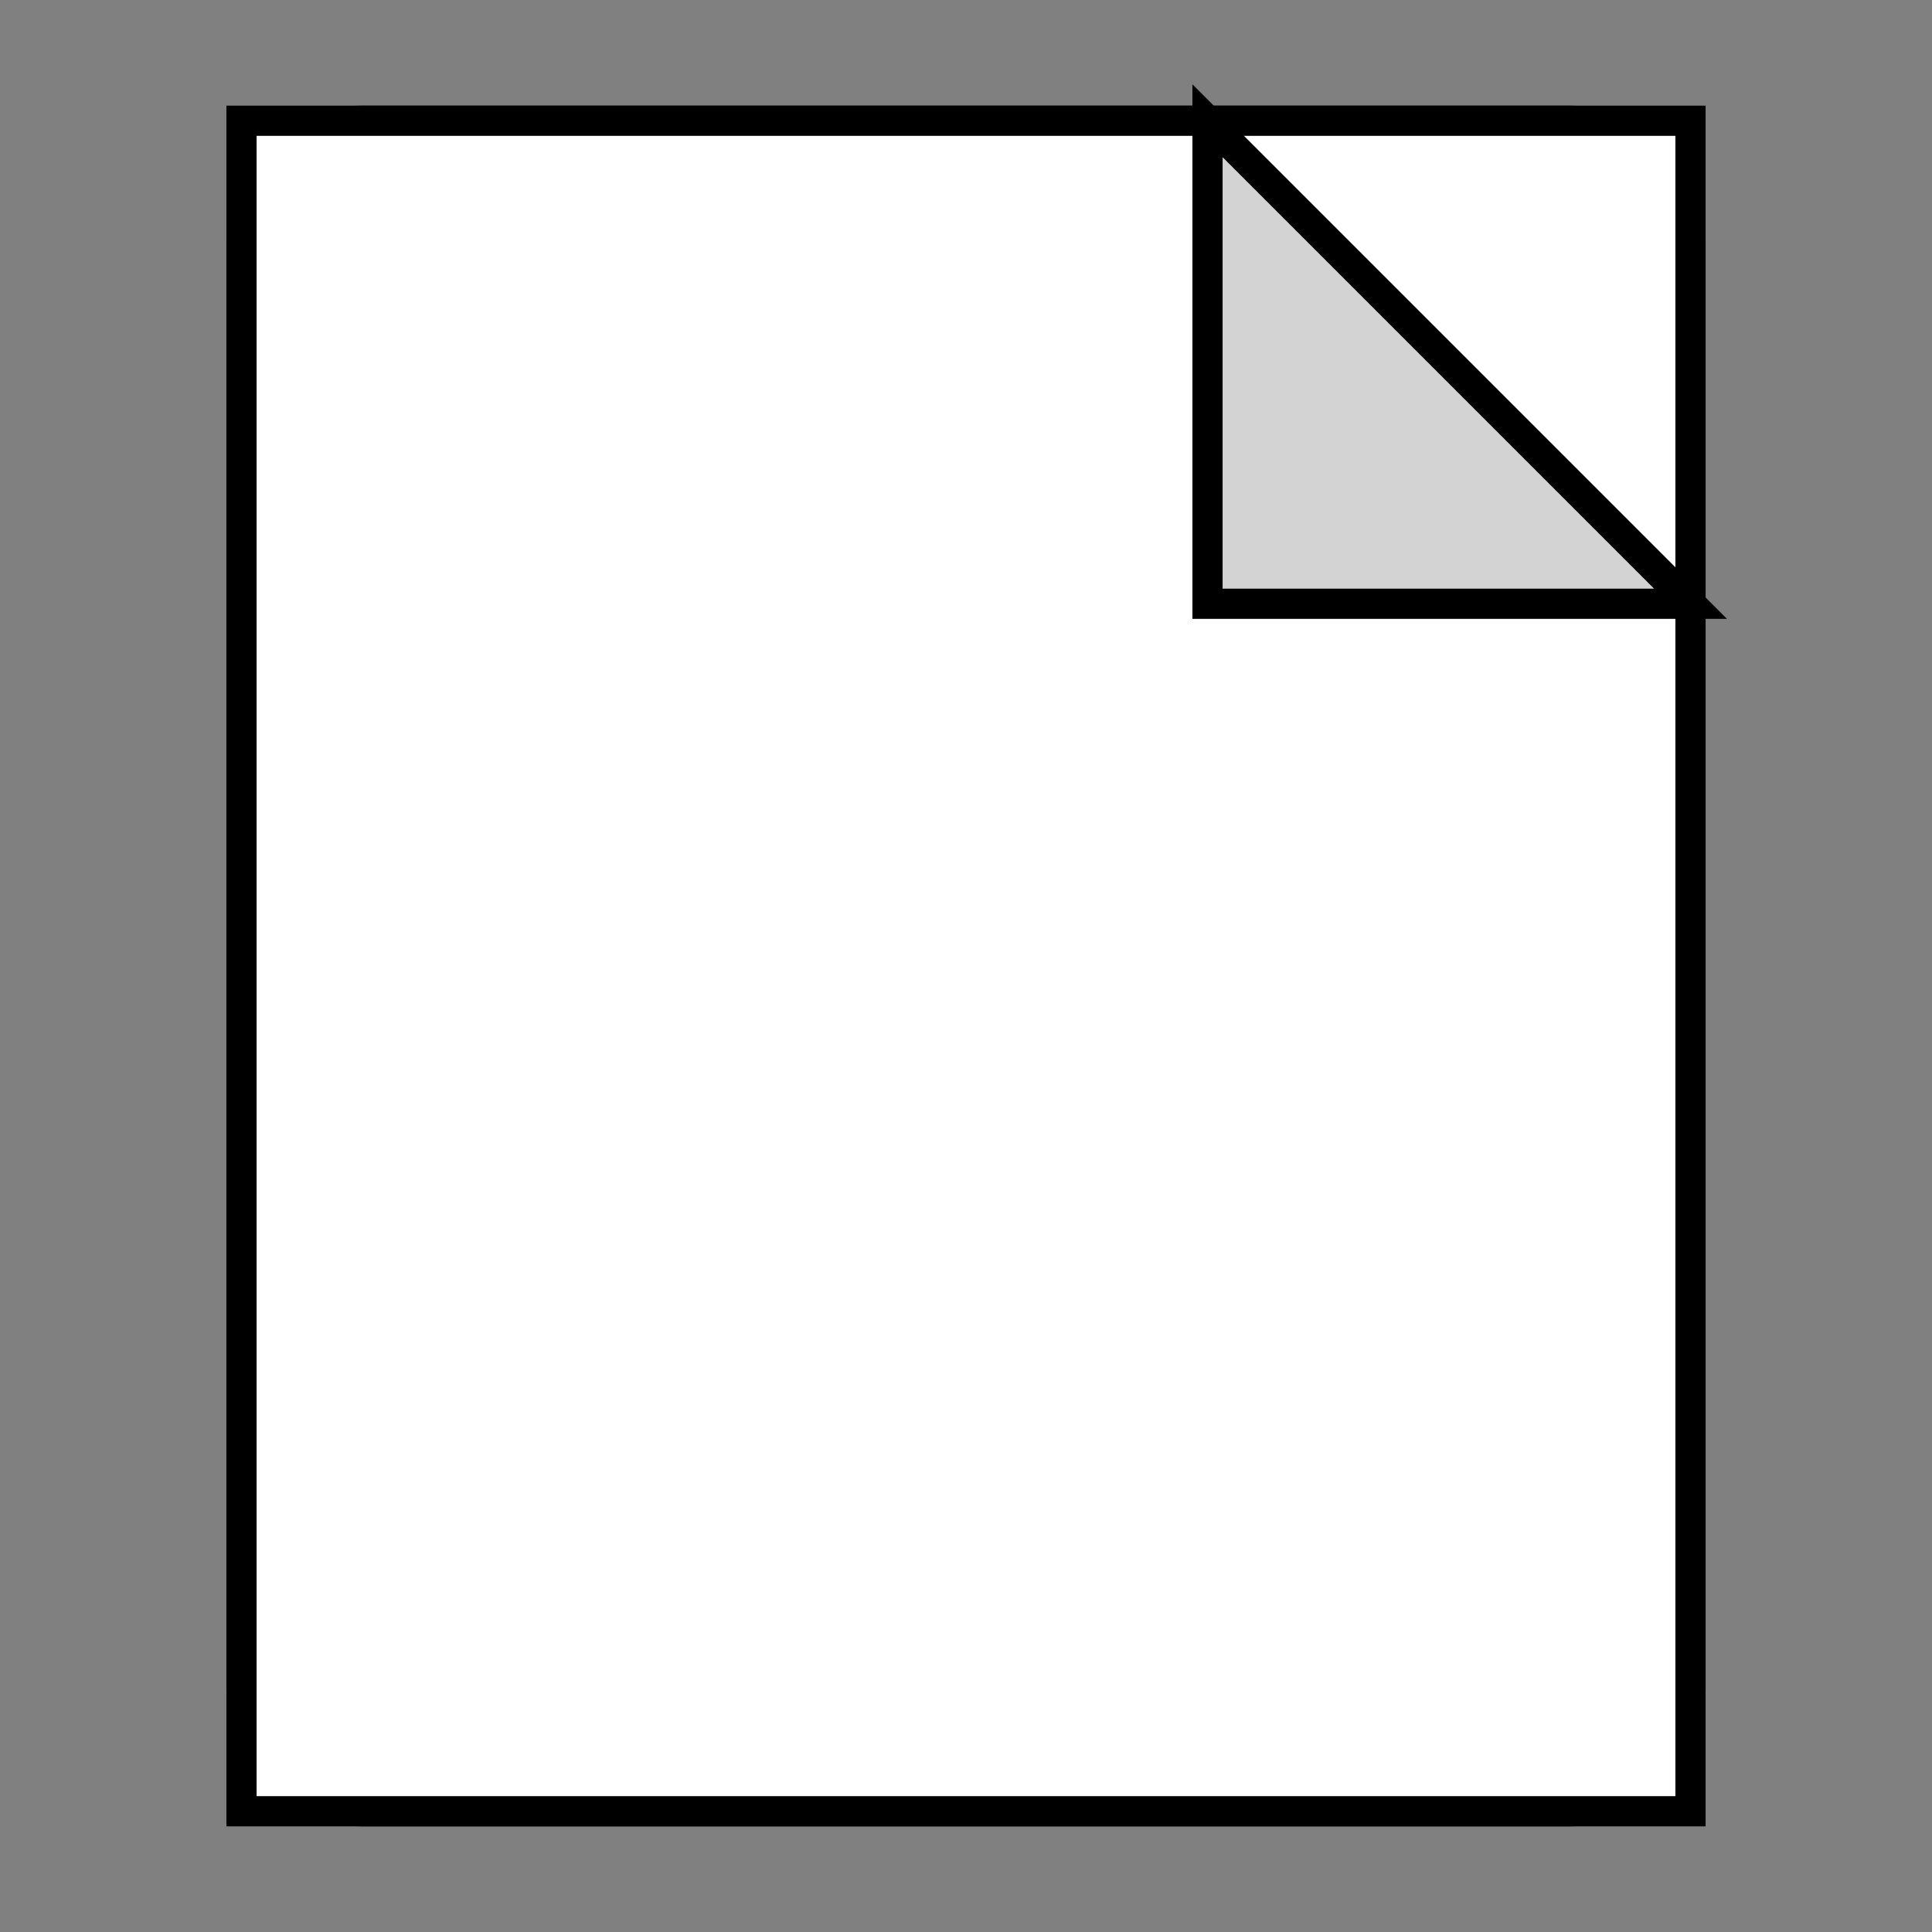 <svg xmlns="http://www.w3.org/2000/svg" version="1.1" width="256" height="256" viewBox="0 0 256 256">
  <rect x="0" y="0" width="256" height="256" fill="#808080" stroke="none"/>
  <rect x="32" y="16" width="192" height="224" rx="16" ry="16" fill="white" stroke="black" stroke-width="4"/>
  <path d="M 32 16 L 224 16 L 224 240 L 32 240 Z" fill="white" stroke="black" stroke-width="4"/>
  <path d="M 160 16 L 160 80 L 224 80 Z" fill="#d3d3d3" stroke="black" stroke-width="4"/>
</svg>
